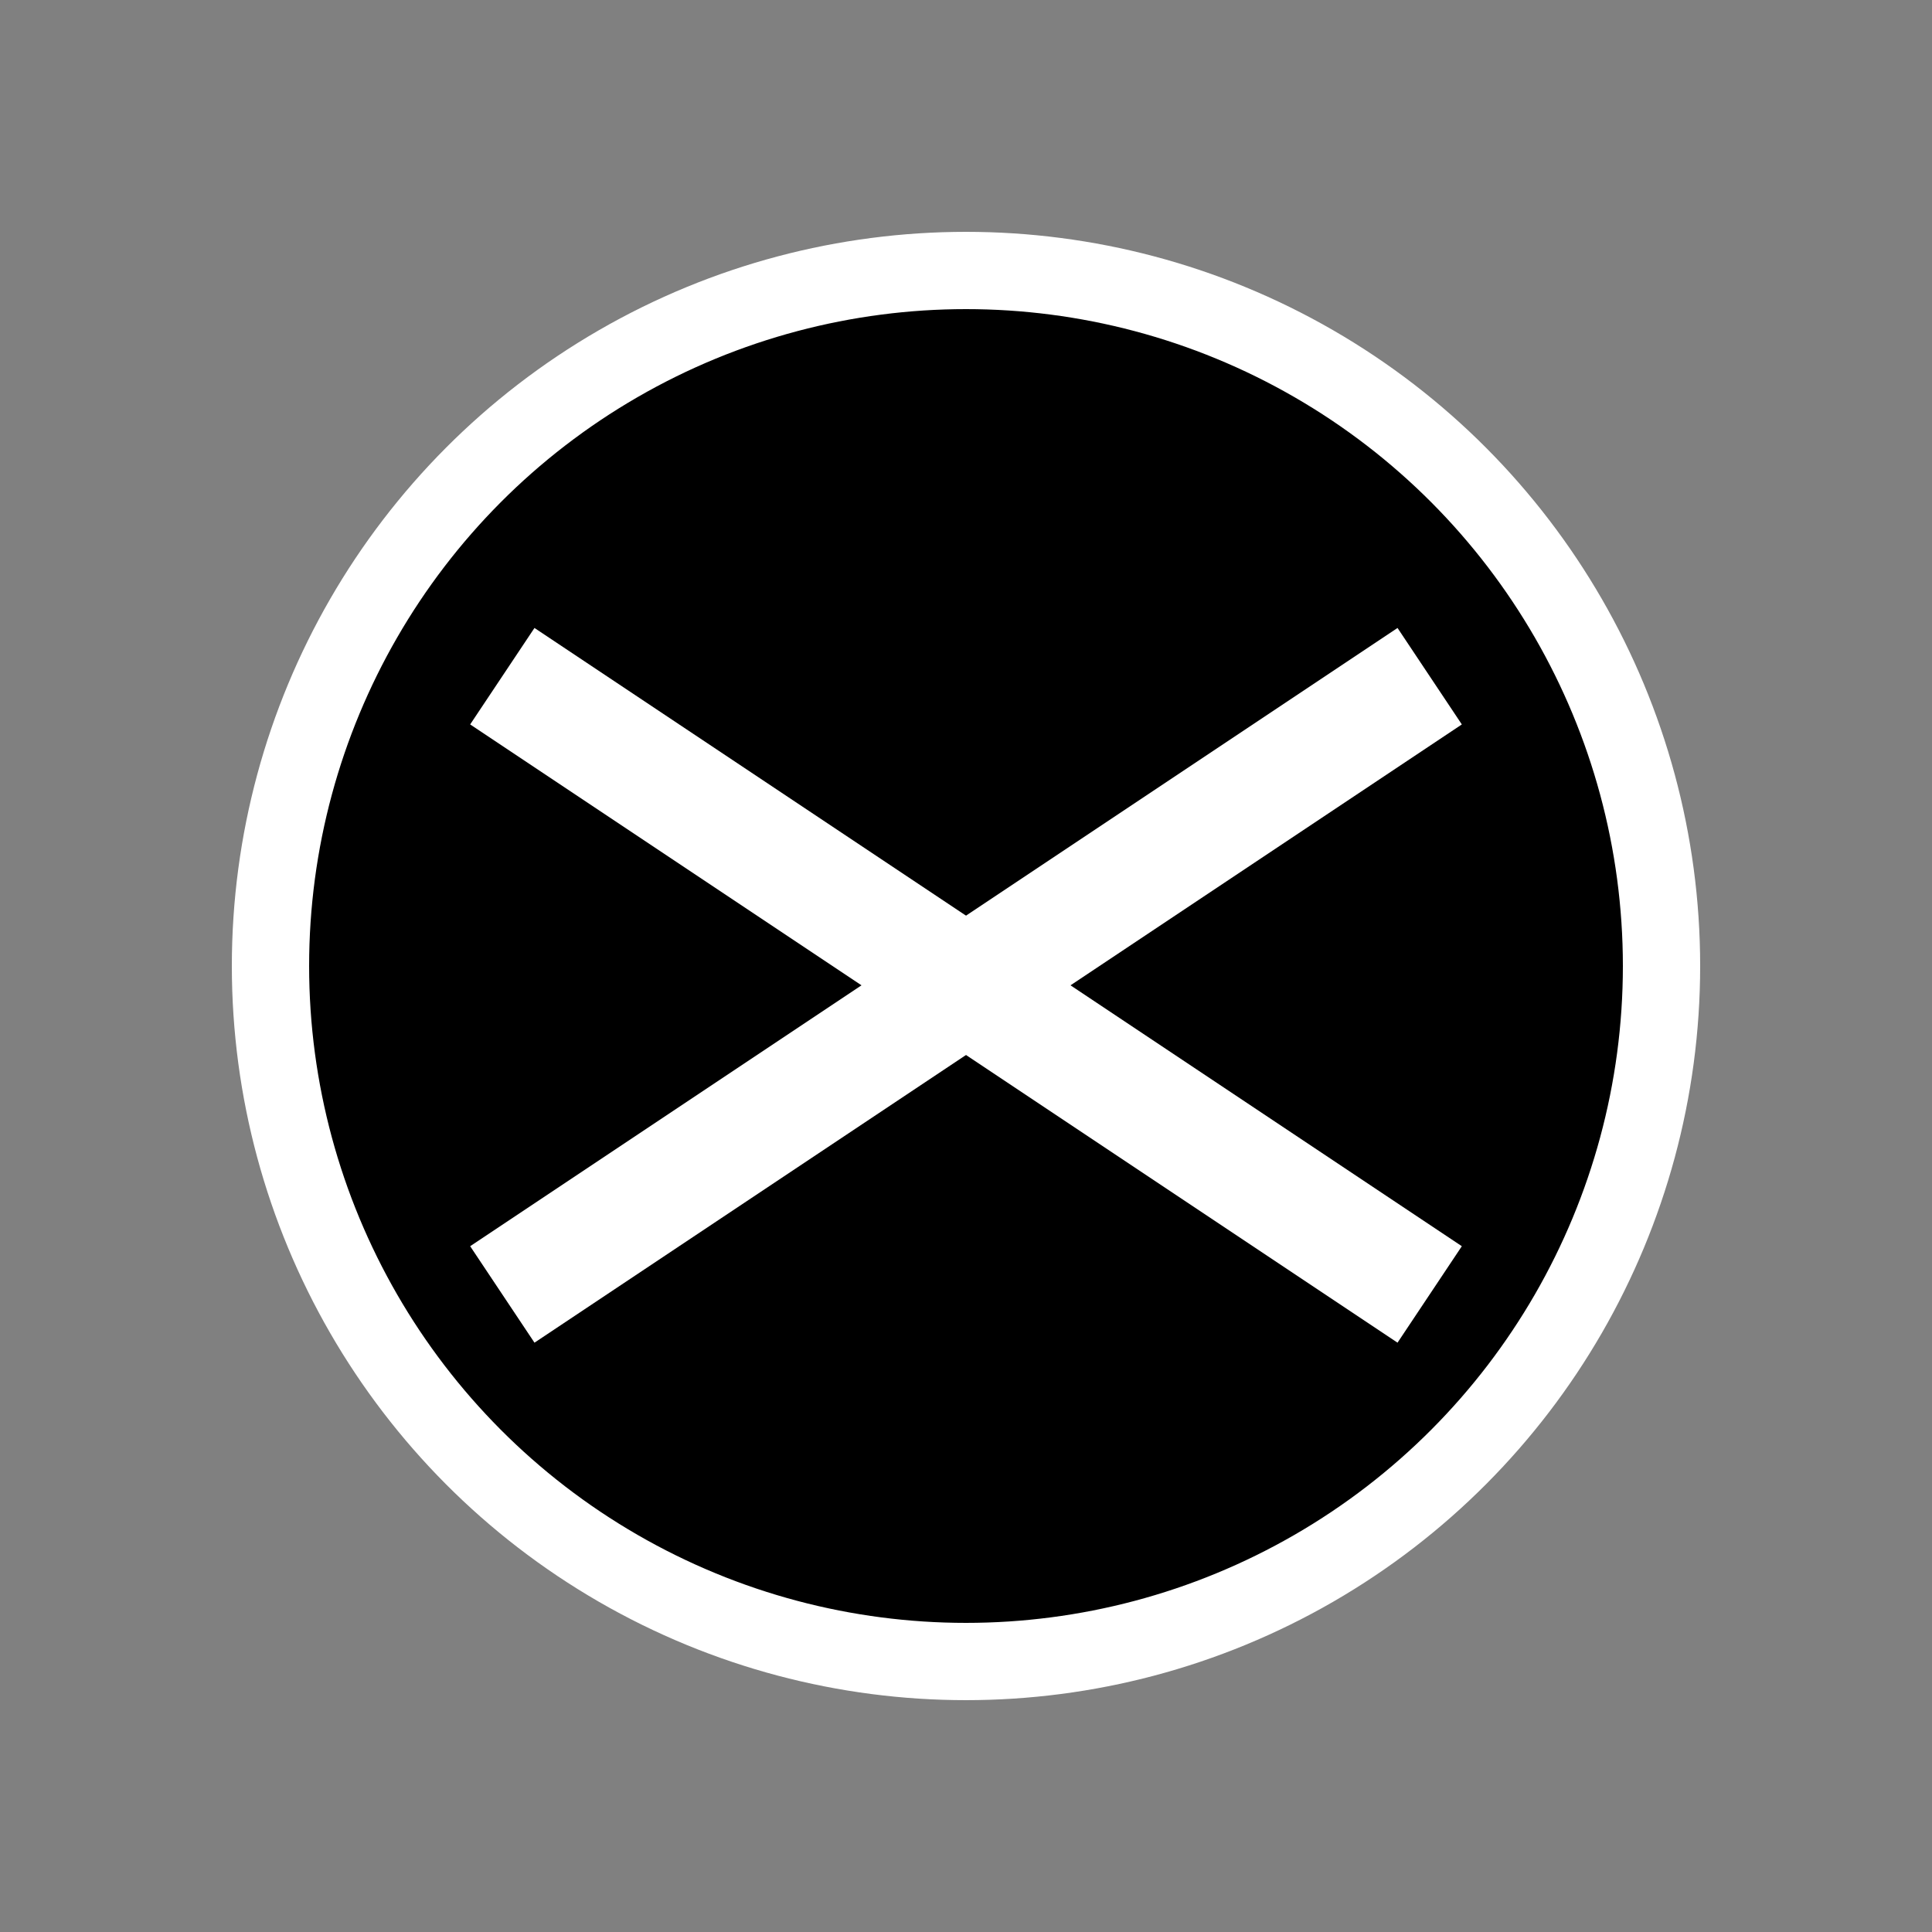 <svg width="50" height="50" viewBox="0 0 50 50" xmlns="http://www.w3.org/2000/svg">
  <rect x="0" y="0" width="50" height="50" fill="#808080" stroke="none"/>
  <!--<circle cx="25" cy="25" r="22" stroke="#00000000" stroke-width="0" fill="#00000000"/>
  <rect x="13" y="17" width="24" height="3" fill="#fff"/>
  <rect x="13" y="24" width="24" height="3" fill="#fff"/>
  <rect x="13" y="31" width="24" height="3" fill="#fff"/>
  <svg width="100%" height="100" xmlns="http://www.w3.org/2000/svg">
  <circle cx="50" cy="50" r="50" style="fill:red;">
    <animate
      attributeName="cx"
      begin="0s"
      dur="8s"
      from="50"
      to="90%"
      repeatCount="indefinite" />
  </circle>
</svg>
  -->
	<circle cx="25" cy="25" r="18" stroke="#fff" stroke-width="2" fill="#000000"/>
	<line x1="13" y1="17.5" x2="37" y2="33.5" fill="#00000000" style="stroke:#fff;stroke-width:3" />
	<line x1="13" y1="33.5" x2="37" y2="17.5" fill="#00000000" style="stroke:#fff;stroke-width:3" />
</svg>